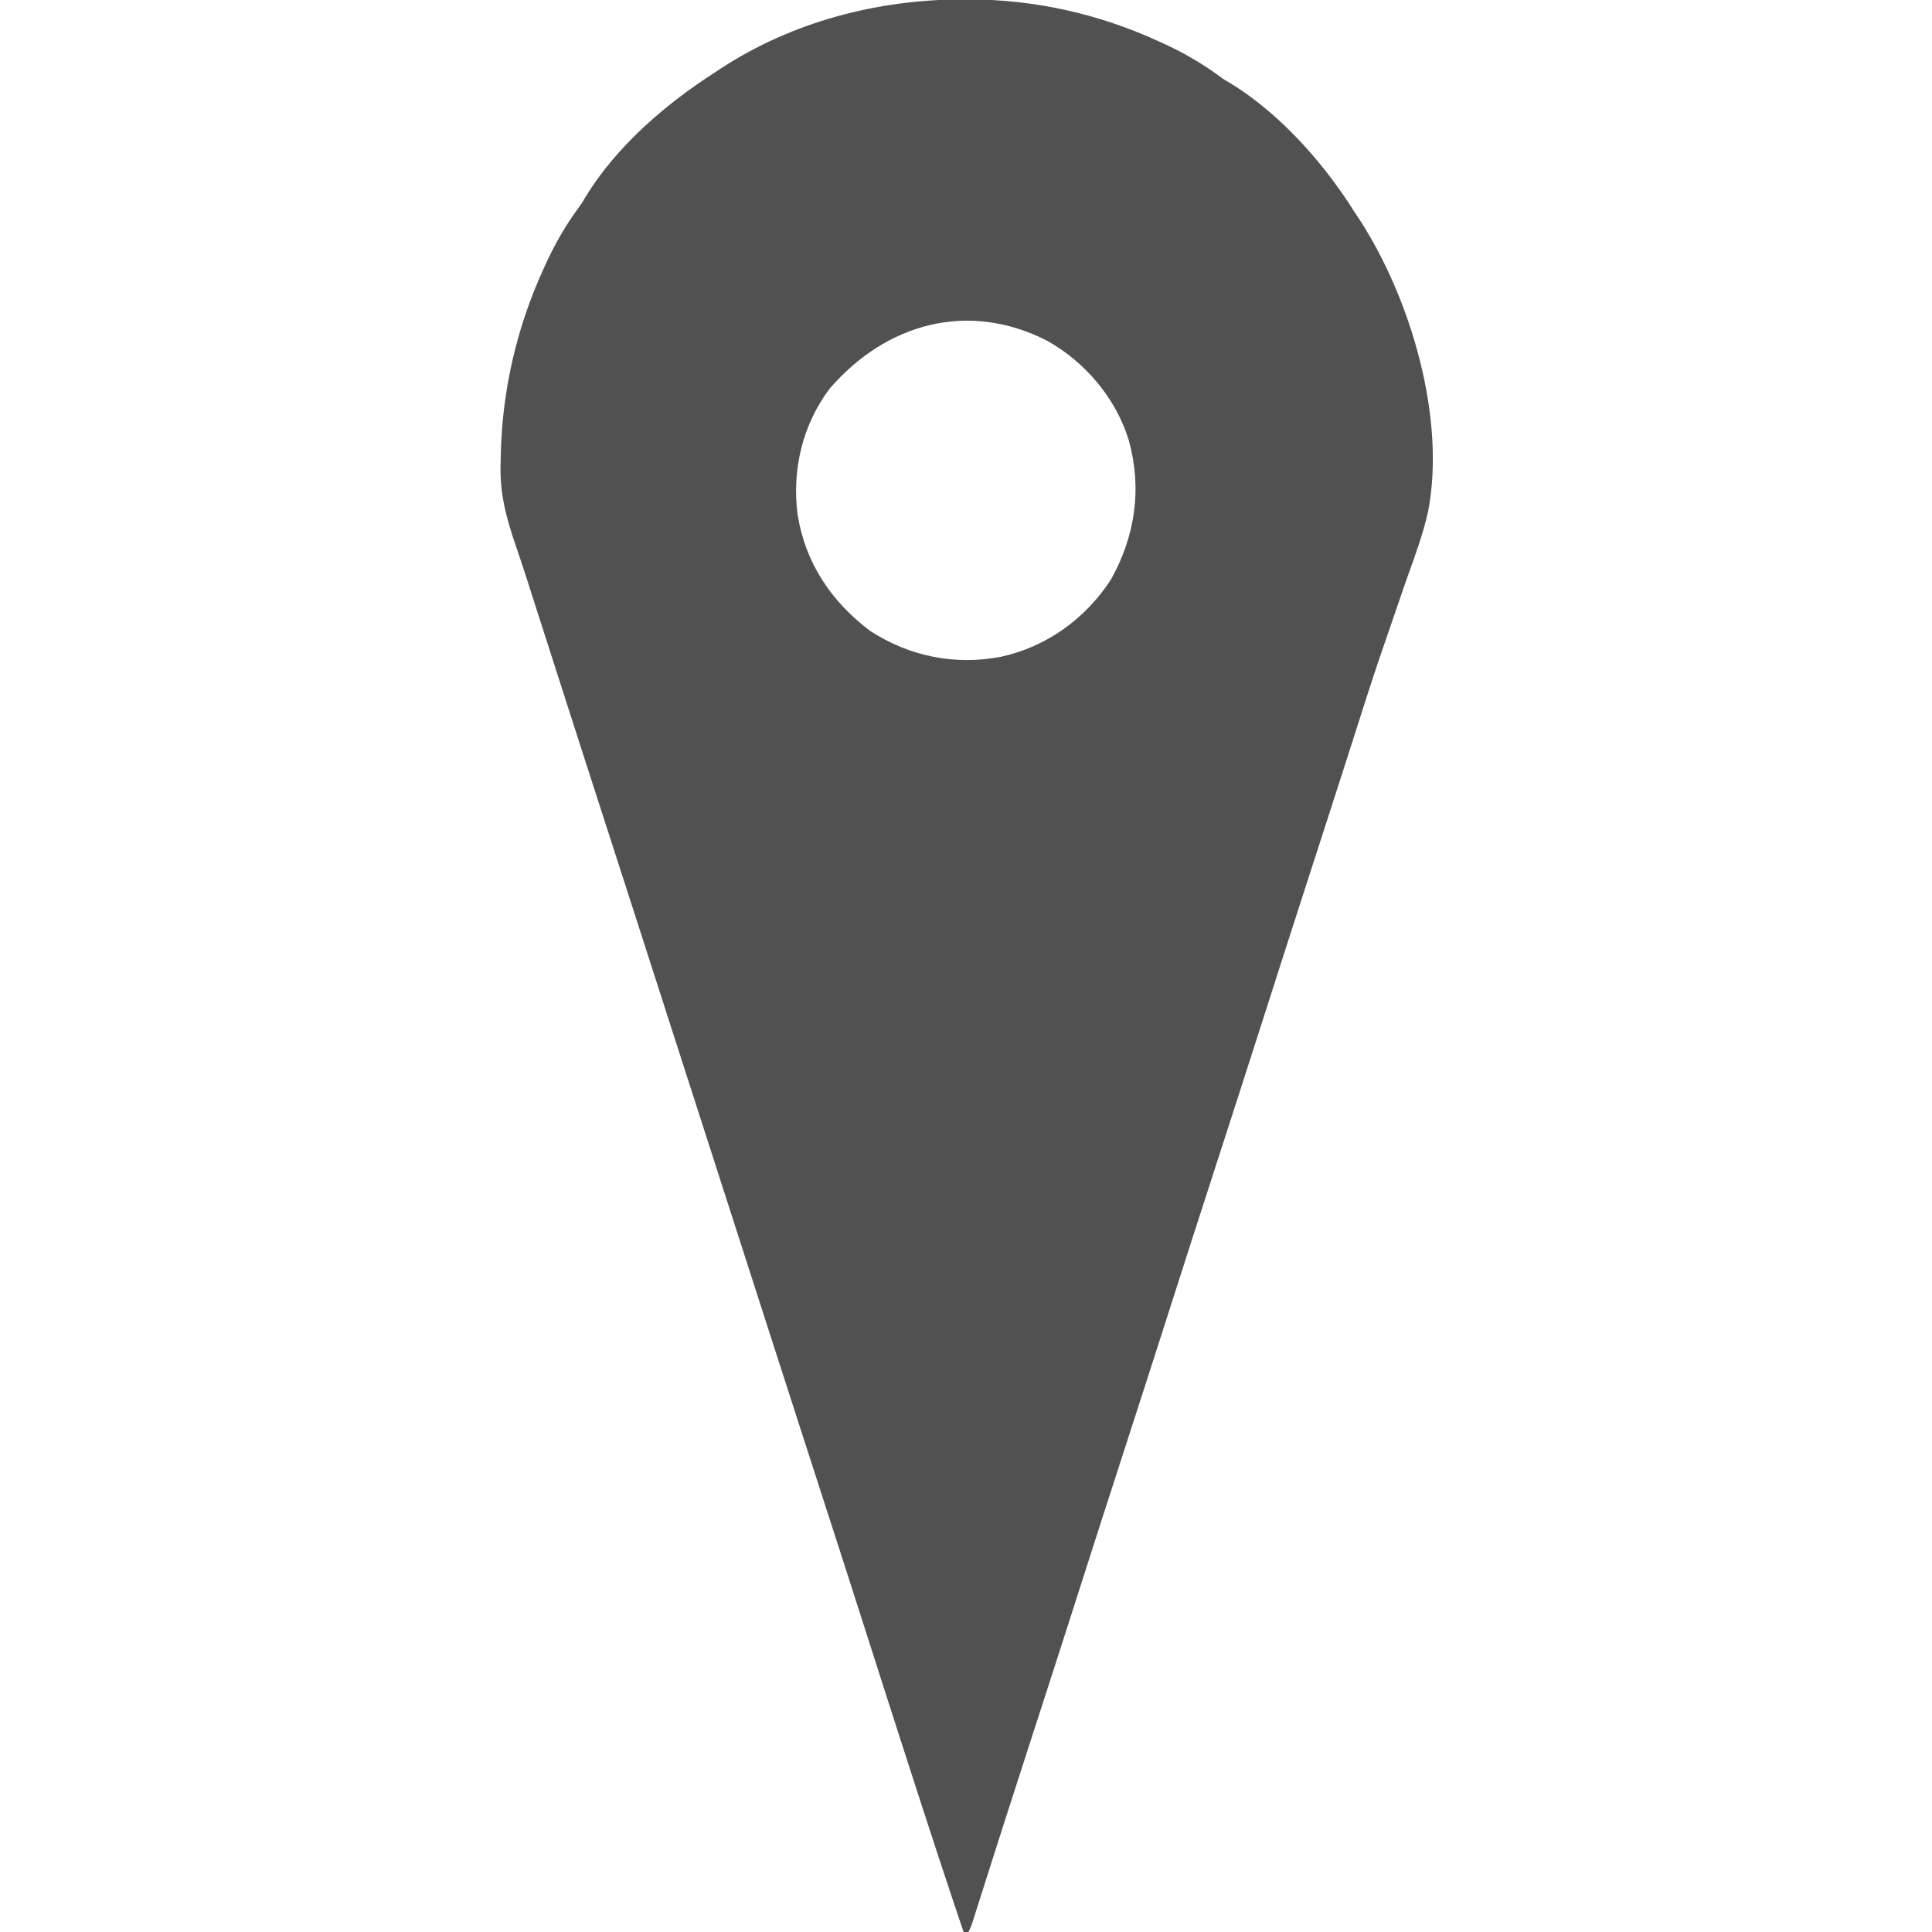 <?xml version="1.0" encoding="UTF-8"?>
<svg version="1.1" xmlns="http://www.w3.org/2000/svg" width="800" height="800">
<path d="M0 0 C1.1 -0.001 1.1 -0.001 2.222 -0.002 C29.552 0.038 56.12 5.958 81 17.375 C82.038 17.85 83.076 18.325 84.146 18.814 C91.649 22.335 98.533 26.33 105.262 31.156 C108.054 33.221 108.054 33.221 110.629 34.68 C128.407 45.591 144.273 62.276 156.188 79.25 C157.005 80.41 157.005 80.41 157.84 81.594 C159.336 83.785 160.764 86.011 162.188 88.25 C163.056 89.536 163.056 89.536 163.941 90.848 C185.132 123.34 200.15 173.291 192.464 212.398 C190.418 221.371 187.26 230.042 184.136 238.684 C182.823 242.357 181.577 246.052 180.324 249.745 C178.533 255.015 176.725 260.279 174.892 265.534 C170.786 277.314 166.965 289.177 163.195 301.069 C161.396 306.734 159.574 312.392 157.754 318.051 C157.206 319.756 157.206 319.756 156.647 321.495 C153.762 330.472 150.866 339.446 147.965 348.418 C147.743 349.103 147.522 349.788 147.294 350.494 C145.491 356.07 143.688 361.645 141.885 367.22 C135.658 386.476 129.46 405.741 123.306 425.021 C117.079 444.52 110.777 463.995 104.469 483.468 C98.341 502.384 92.233 521.307 86.188 540.25 C79.669 560.674 73.076 581.073 66.469 601.468 C60.024 621.363 53.608 641.265 47.25 661.187 C40.792 681.417 34.251 701.619 27.705 721.82 C20.906 742.801 14.154 763.797 7.49 784.821 C7.201 785.73 6.913 786.639 6.615 787.575 C6.084 789.247 5.554 790.92 5.026 792.593 C3.3 798.025 3.3 798.025 2.188 800.25 C1.528 800.25 0.868 800.25 0.188 800.25 C-7.411 777.768 -14.772 755.209 -22.062 732.625 C-22.29 731.921 -22.517 731.217 -22.751 730.491 C-29.097 710.831 -35.41 691.159 -41.695 671.479 C-47.646 652.846 -53.661 634.234 -59.688 615.625 C-66.459 594.715 -73.218 573.802 -79.938 552.875 C-86.214 533.328 -92.507 513.787 -98.812 494.25 C-105.159 474.587 -111.494 454.921 -117.812 435.25 C-124.091 415.704 -130.384 396.163 -136.688 376.625 C-137.106 375.327 -137.525 374.028 -137.944 372.73 C-141.971 360.248 -146 347.766 -150.03 335.285 C-152.375 328.024 -154.719 320.762 -157.062 313.5 C-157.27 312.856 -157.478 312.212 -157.692 311.549 C-164.303 291.065 -170.885 270.572 -177.438 250.069 C-177.738 249.135 -178.037 248.2 -178.345 247.237 C-178.934 245.391 -179.52 243.544 -180.103 241.697 C-181.675 236.731 -183.307 231.795 -185.017 226.875 C-189.177 214.747 -192.059 204.31 -191.5 191.438 C-191.466 190.023 -191.433 188.609 -191.403 187.195 C-190.694 161.046 -184.598 135.215 -173.688 111.438 C-173.212 110.399 -172.737 109.361 -172.248 108.292 C-168.728 100.788 -164.732 93.904 -159.906 87.176 C-157.841 84.384 -157.841 84.384 -156.383 81.809 C-143.474 60.776 -123.355 43.454 -102.812 30.25 C-102.018 29.724 -101.224 29.197 -100.405 28.655 C-70.648 9.195 -35.331 0.029 0 0 Z M-55.125 161 C-66.511 175.992 -70.96 194.784 -68.536 213.373 C-65.318 233.402 -54.673 249.225 -38.594 261.438 C-22.331 272.036 -3.506 275.851 15.602 272.221 C34.57 268.065 50.568 256.546 61.188 240.25 C71.307 222.132 74.159 202.502 68.566 182.422 C63.154 165.059 50.562 150.162 34.719 141.312 C1.974 124.595 -31.906 134.222 -55.125 161 Z " fill="#515151" transform="translate(398.812,-0.25)"/>
</svg>
